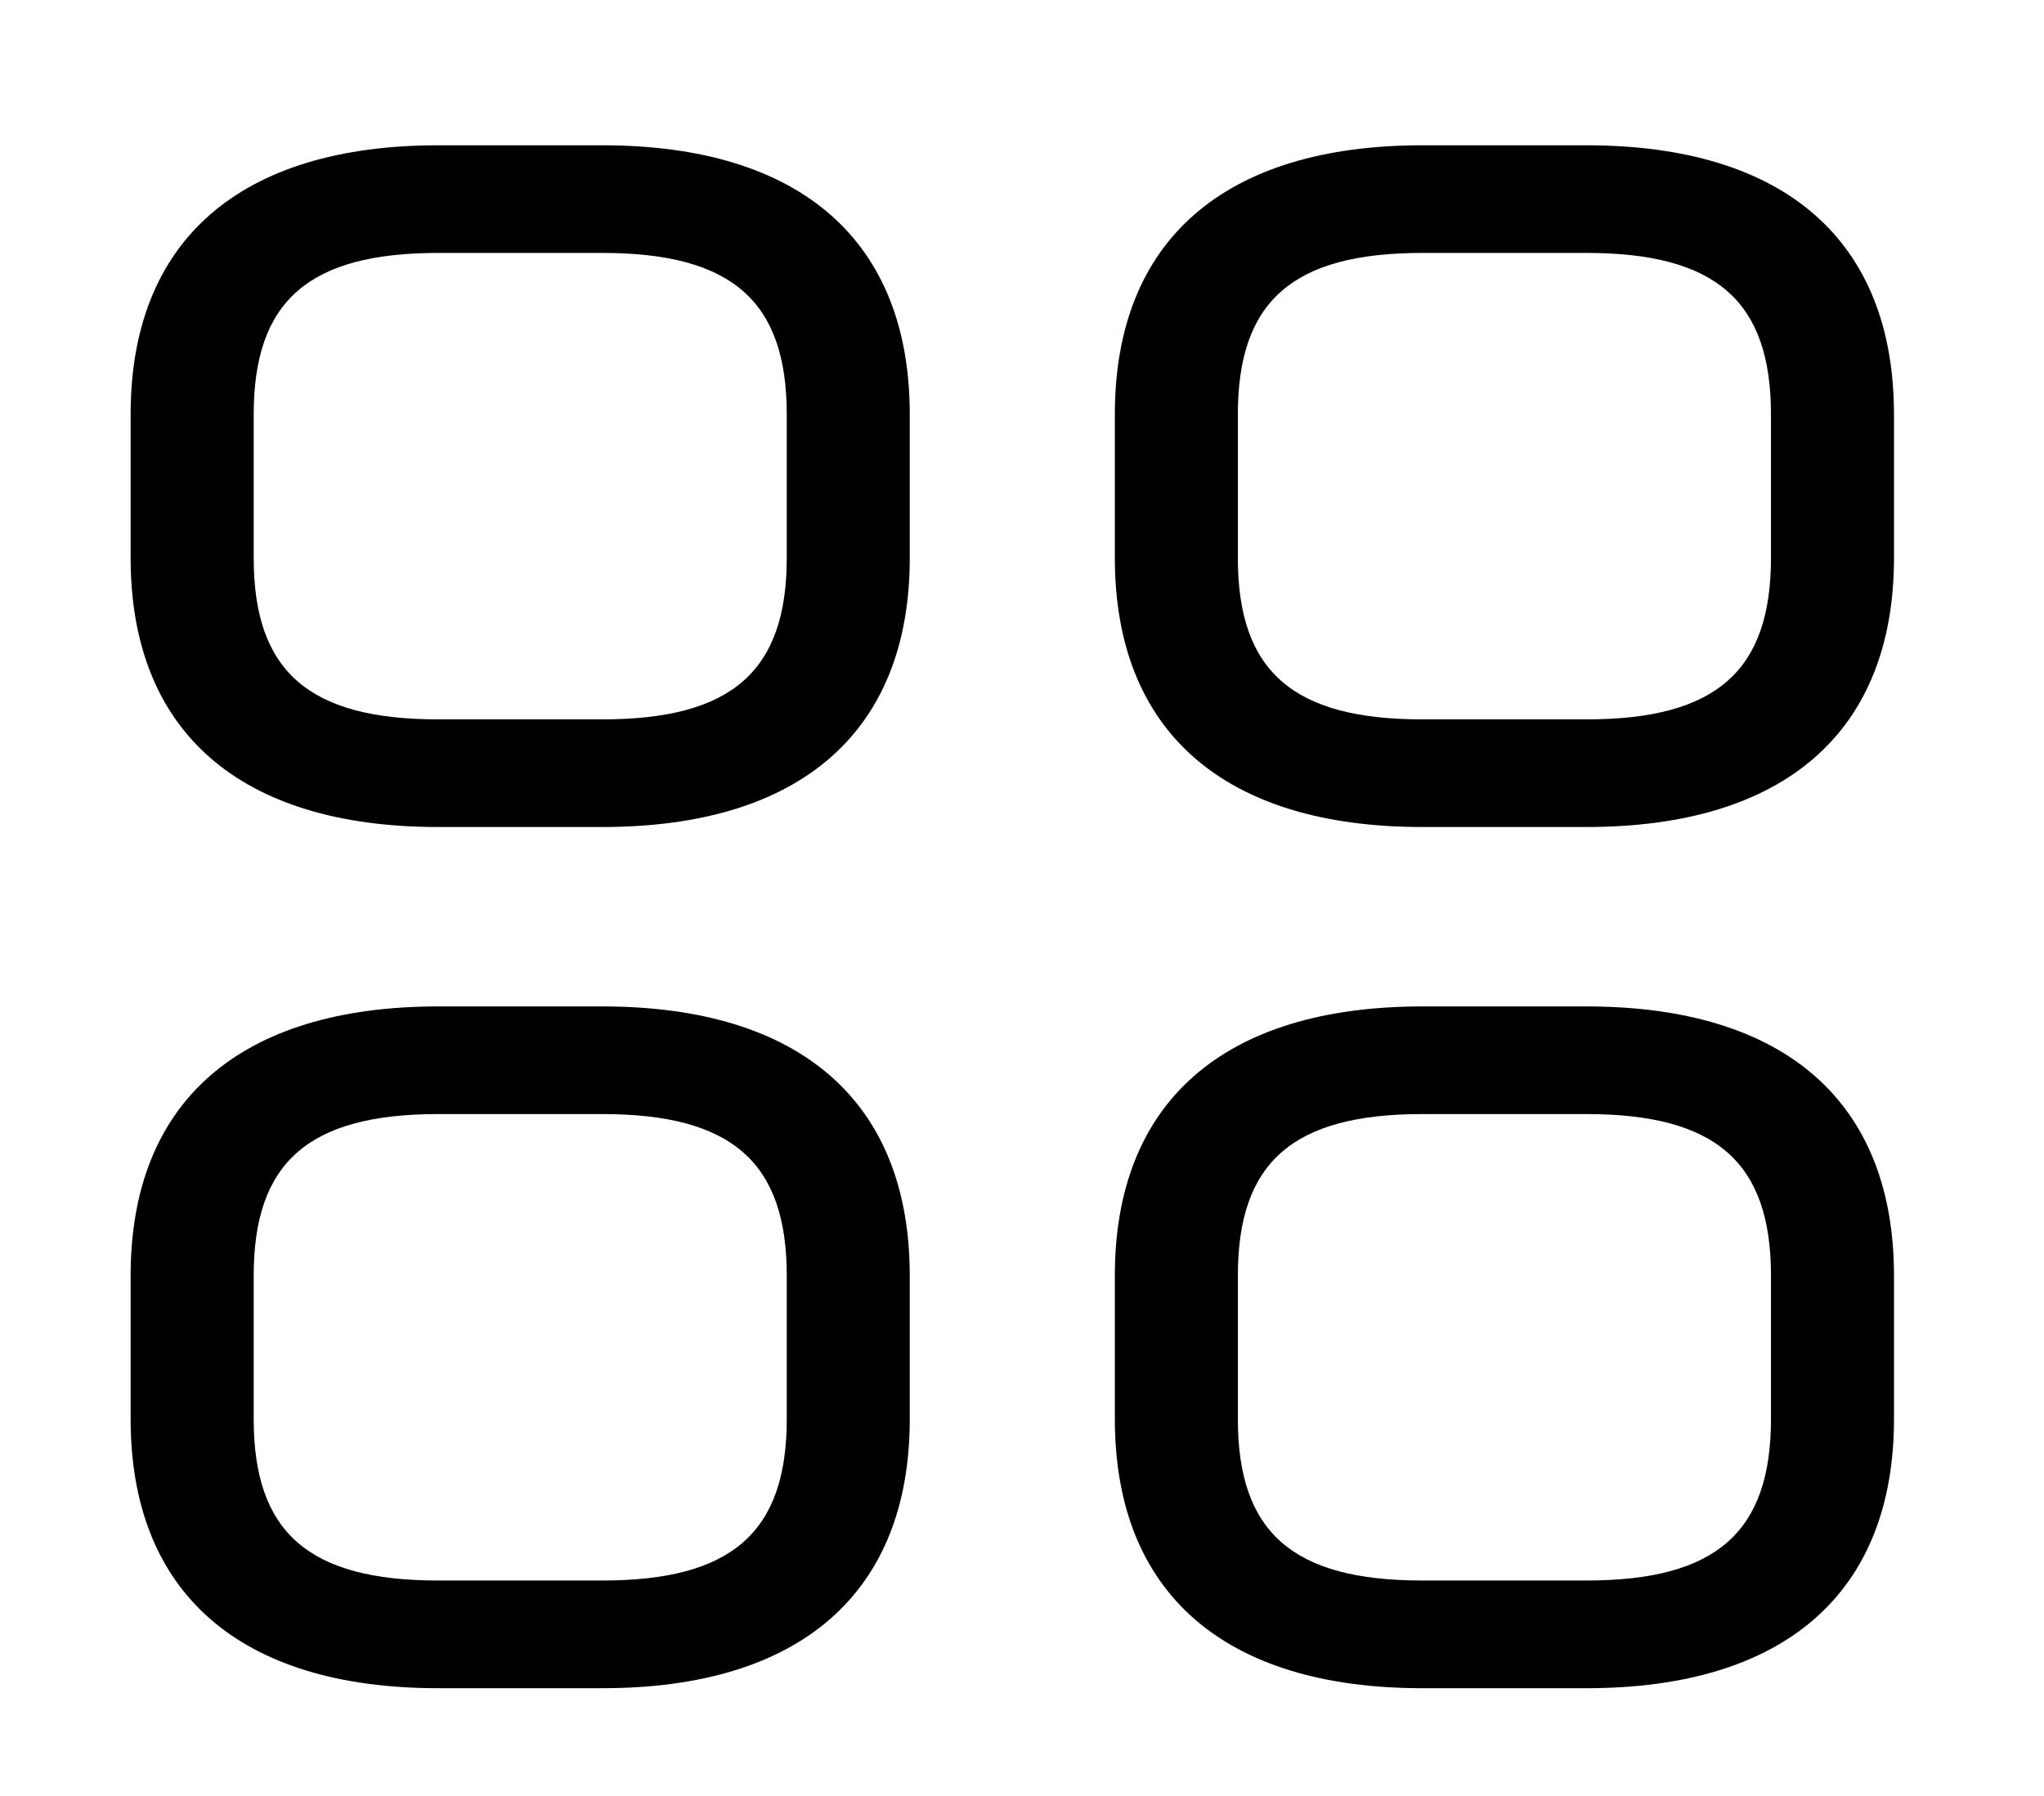 <svg width="33" height="29" viewBox="0 0 33 29" fill="none" xmlns="http://www.w3.org/2000/svg">
<path d="M9.723 13.354H7.075C3.87 13.354 2.109 11.813 2.109 9.009V6.691C2.109 3.887 3.87 2.346 7.075 2.346H9.723C12.927 2.346 14.688 3.887 14.688 6.691V9.009C14.688 11.813 12.927 13.354 9.723 13.354ZM7.075 4.084C4.983 4.084 4.096 4.86 4.096 6.691V9.009C4.096 10.839 4.983 11.616 7.075 11.616H9.723C11.815 11.616 12.702 10.839 12.702 9.009V6.691C12.702 4.86 11.815 4.084 9.723 4.084H7.075Z" fill="black"/>
<path d="M25.612 13.354H22.964C19.76 13.354 17.999 11.813 17.999 9.009V6.691C17.999 3.887 19.76 2.346 22.964 2.346H25.612C28.817 2.346 30.578 3.887 30.578 6.691V9.009C30.578 11.813 28.817 13.354 25.612 13.354ZM22.964 4.084C20.872 4.084 19.985 4.86 19.985 6.691V9.009C19.985 10.839 20.872 11.616 22.964 11.616H25.612C27.704 11.616 28.592 10.839 28.592 9.009V6.691C28.592 4.86 27.704 4.084 25.612 4.084H22.964Z" fill="black"/>
<path d="M25.612 27.26H22.964C19.76 27.26 17.999 25.718 17.999 22.914V20.597C17.999 17.792 19.76 16.251 22.964 16.251H25.612C28.817 16.251 30.578 17.792 30.578 20.597V22.914C30.578 25.718 28.817 27.26 25.612 27.26ZM22.964 17.989C20.872 17.989 19.985 18.766 19.985 20.597V22.914C19.985 24.745 20.872 25.521 22.964 25.521H25.612C27.704 25.521 28.592 24.745 28.592 22.914V20.597C28.592 18.766 27.704 17.989 25.612 17.989H22.964Z" fill="black"/>
<path d="M9.723 27.26H7.075C3.87 27.26 2.109 25.718 2.109 22.914V20.597C2.109 17.792 3.87 16.251 7.075 16.251H9.723C12.927 16.251 14.688 17.792 14.688 20.597V22.914C14.688 25.718 12.927 27.26 9.723 27.26ZM7.075 17.989C4.983 17.989 4.096 18.766 4.096 20.597V22.914C4.096 24.745 4.983 25.521 7.075 25.521H9.723C11.815 25.521 12.702 24.745 12.702 22.914V20.597C12.702 18.766 11.815 17.989 9.723 17.989H7.075Z" fill="black"/>
</svg>

